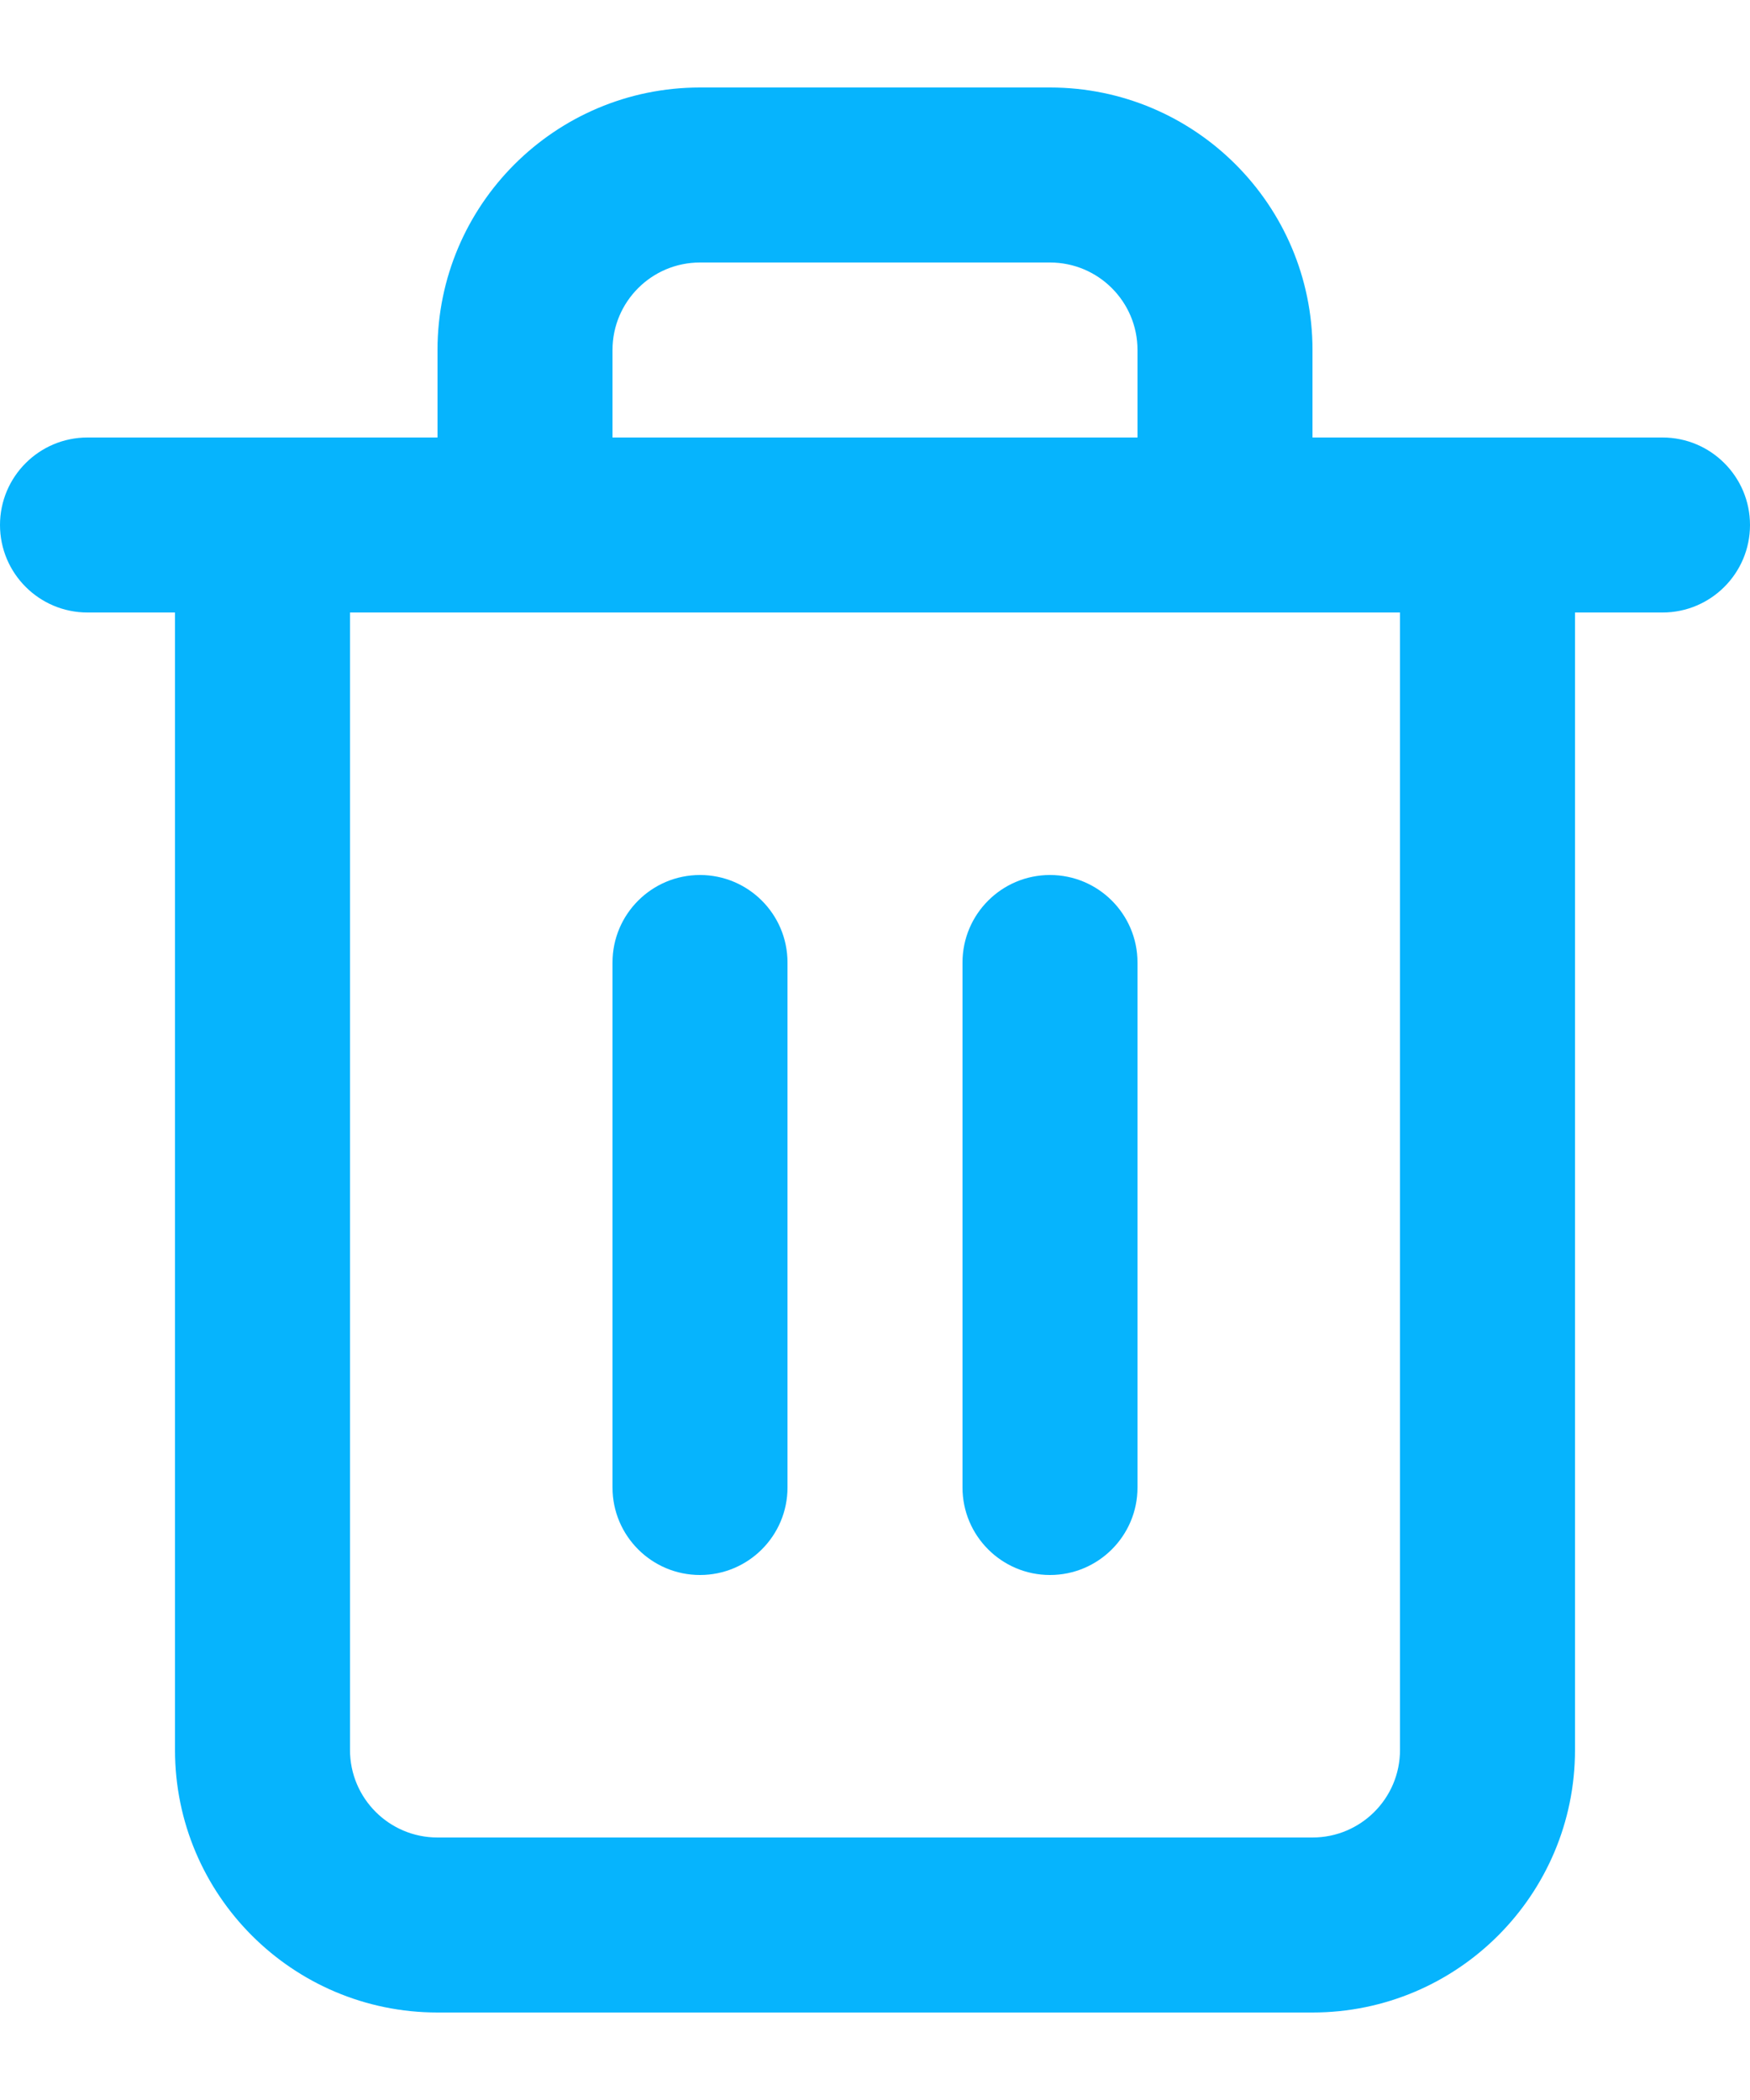 <svg width="10" height="12" viewBox="0 0 10 12" fill="none" xmlns="http://www.w3.org/2000/svg">
<path fill-rule="evenodd" clip-rule="evenodd" d="M4 1.5C3.724 1.5 3.5 1.724 3.5 2V2.5H6.5V2C6.5 1.724 6.276 1.5 6 1.5H4ZM7.5 2.5V2C7.5 1.172 6.828 0.5 6 0.5H4C3.172 0.5 2.5 1.172 2.5 2V2.5H0.5C0.224 2.5 0 2.724 0 3C0 3.276 0.224 3.5 0.5 3.5H1V10C1 10.828 1.672 11.5 2.5 11.5H7.5C8.328 11.5 9 10.828 9 10V3.5H9.5C9.776 3.5 10 3.276 10 3C10 2.724 9.776 2.5 9.5 2.5H7.5ZM2 3.5V10C2 10.276 2.224 10.5 2.5 10.5H7.5C7.776 10.5 8 10.276 8 10V3.5H2Z" fill="#06B4FD"/>
<path fill-rule="evenodd" clip-rule="evenodd" d="M6 5C6.276 5 6.5 5.224 6.5 5.5V8.5C6.5 8.776 6.276 9 6 9C5.724 9 5.5 8.776 5.5 8.5V5.5C5.5 5.224 5.724 5 6 5Z" fill="#06B4FD"/>
<path fill-rule="evenodd" clip-rule="evenodd" d="M4 5C4.276 5 4.5 5.224 4.5 5.5V8.5C4.5 8.776 4.276 9 4 9C3.724 9 3.5 8.776 3.5 8.5V5.5C3.5 5.224 3.724 5 4 5Z" fill="#06B4FD"/>
</svg>
